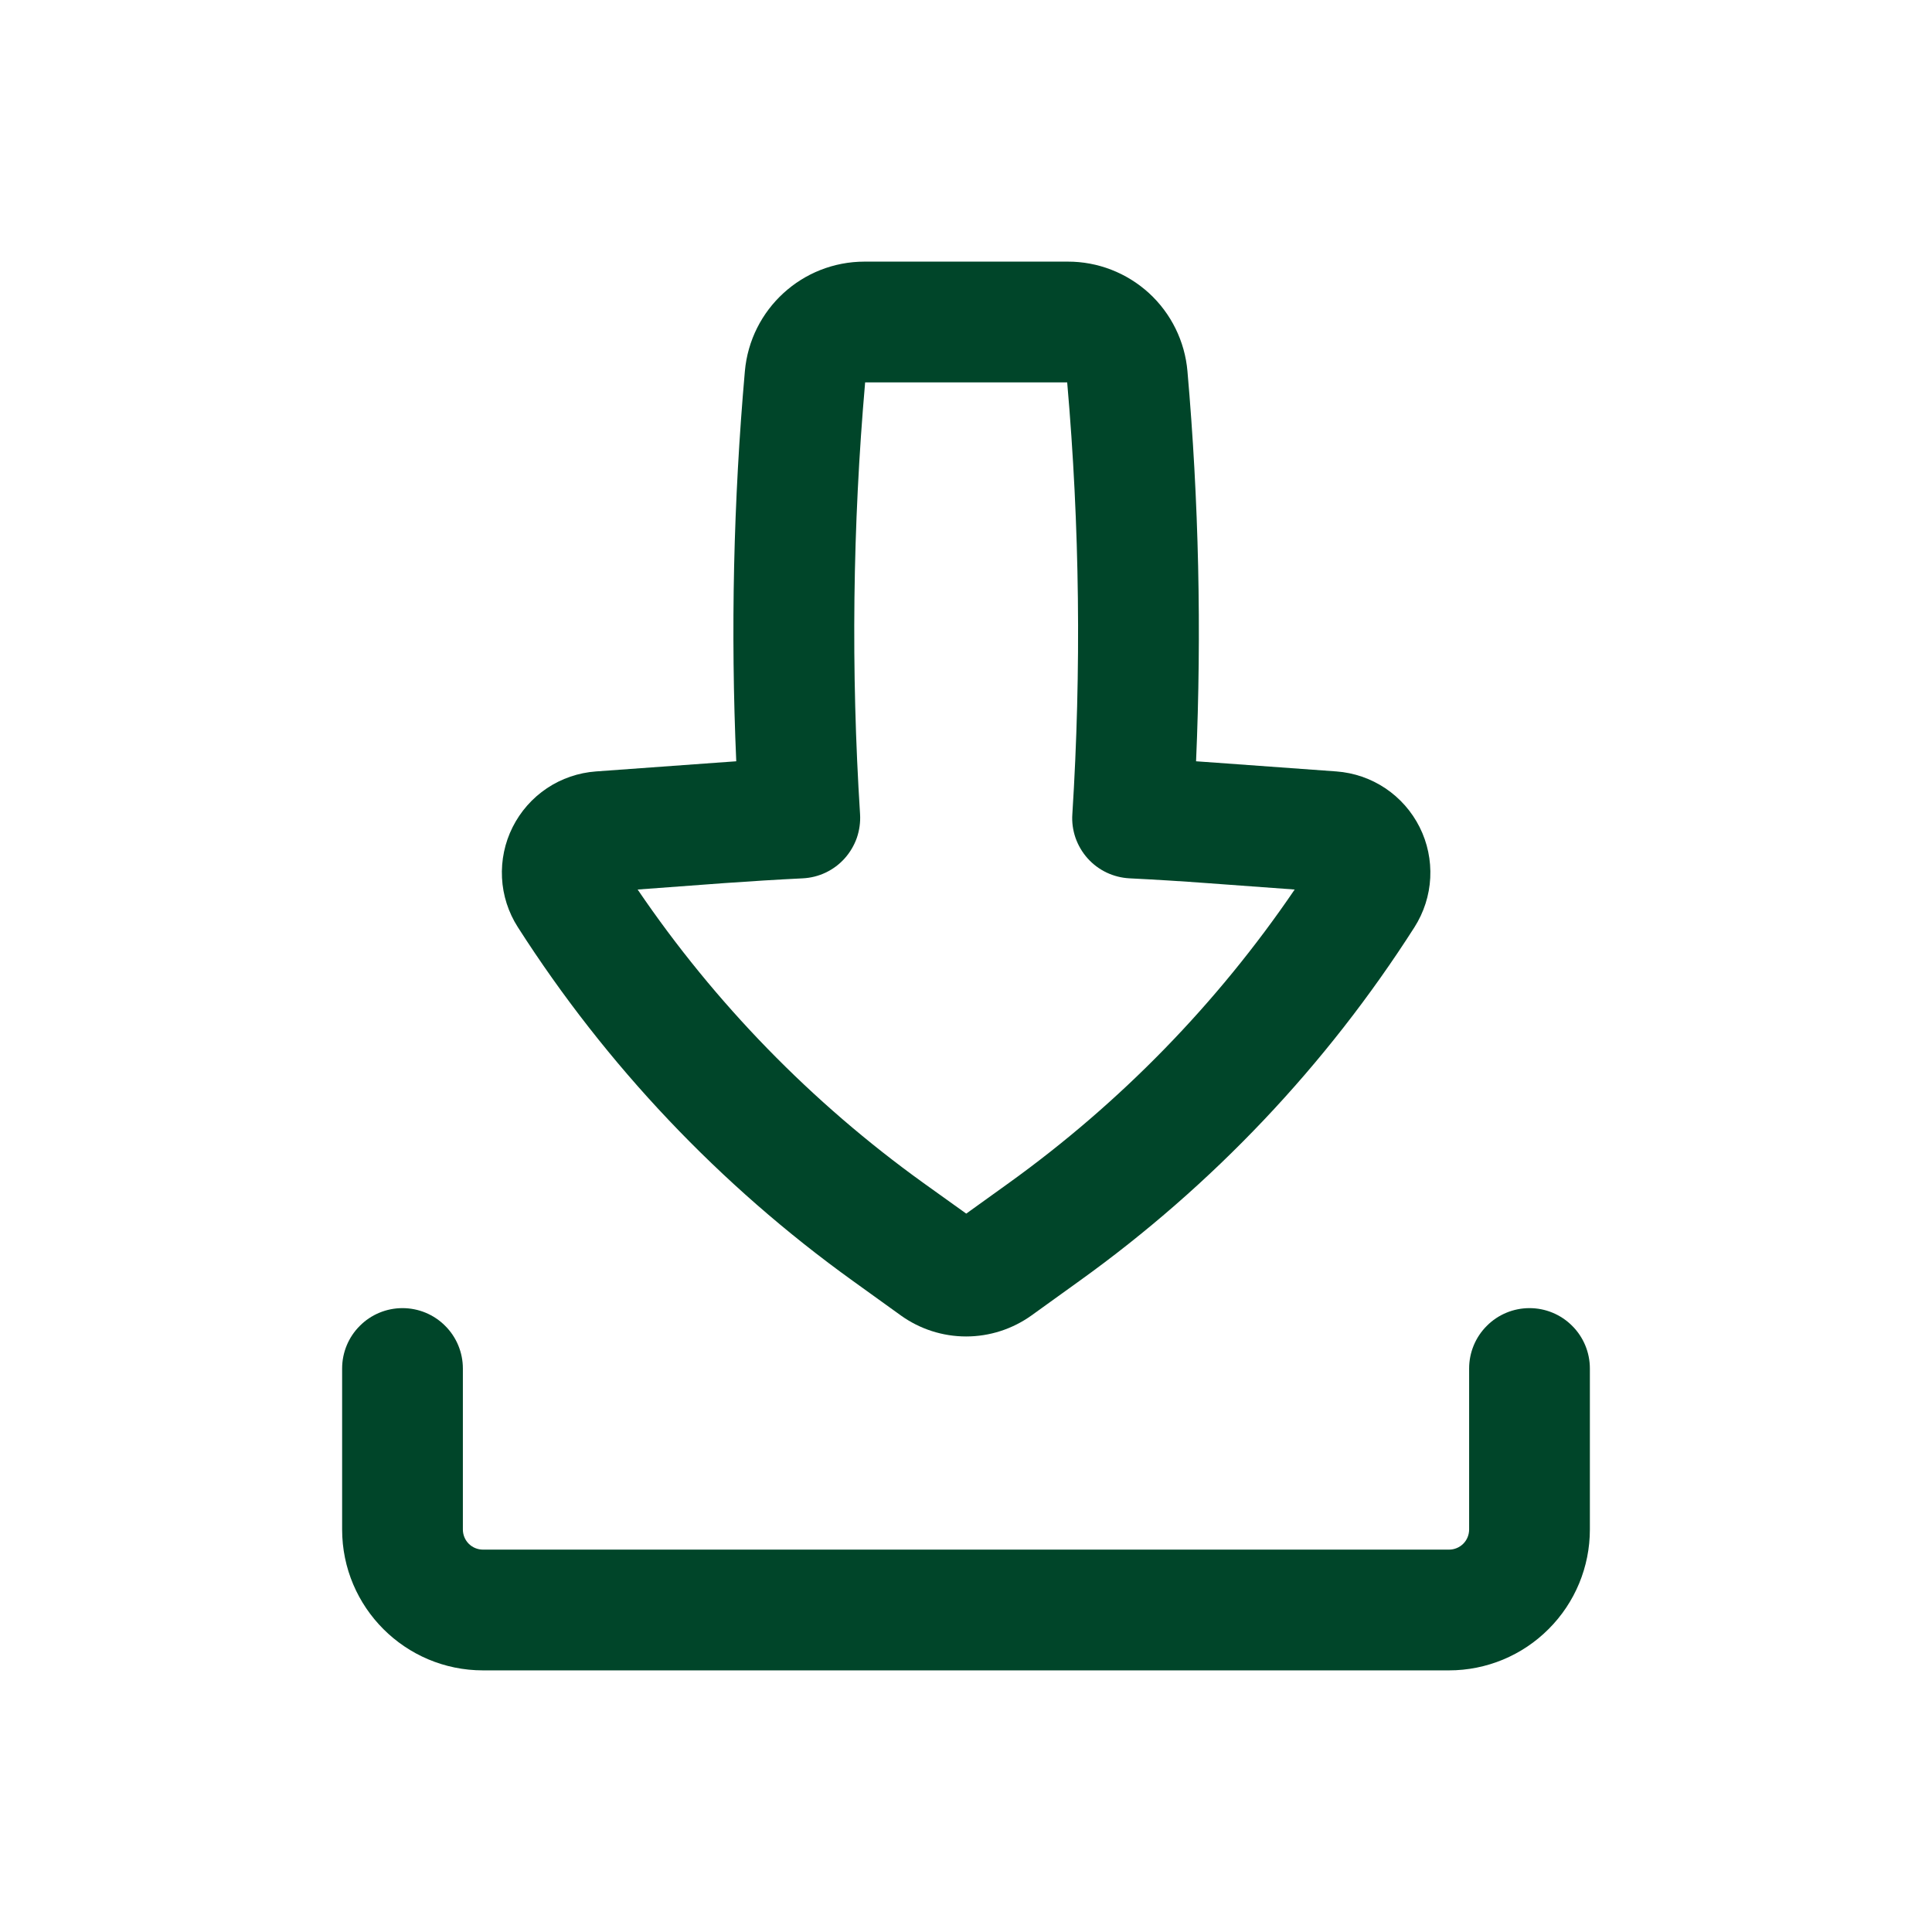 <svg width="24" height="24" viewBox="0 0 24 24" fill="none" xmlns="http://www.w3.org/2000/svg">
<path fill-rule="evenodd" clip-rule="evenodd" d="M10.74 3.25C9.966 3.25 9.321 3.841 9.253 4.612C9.111 6.223 9.075 7.841 9.146 9.457L8.893 9.475L7.403 9.583C7.185 9.599 6.975 9.671 6.794 9.792C6.612 9.914 6.466 10.08 6.368 10.275C6.27 10.47 6.225 10.687 6.236 10.905C6.247 11.123 6.315 11.334 6.433 11.518C7.53 13.233 8.942 14.724 10.596 15.913L11.192 16.342C11.428 16.511 11.711 16.602 12.002 16.602C12.292 16.602 12.575 16.511 12.812 16.342L13.408 15.913C15.062 14.726 16.475 13.235 17.571 11.518C17.688 11.334 17.756 11.123 17.767 10.905C17.778 10.687 17.733 10.47 17.635 10.275C17.537 10.08 17.391 9.914 17.209 9.792C17.028 9.671 16.818 9.599 16.601 9.583L15.111 9.475L14.858 9.457C14.928 7.842 14.892 6.223 14.751 4.612C14.719 4.24 14.548 3.893 14.273 3.641C13.997 3.389 13.637 3.249 13.264 3.25H10.74ZM10.684 10.115C10.57 8.328 10.591 6.534 10.747 4.75H13.257C13.413 6.534 13.434 8.328 13.321 10.115C13.314 10.214 13.328 10.313 13.36 10.407C13.393 10.501 13.444 10.588 13.51 10.662C13.576 10.736 13.656 10.796 13.746 10.839C13.835 10.881 13.932 10.906 14.032 10.911C14.356 10.927 14.679 10.947 15.002 10.971L16.083 11.05C15.122 12.463 13.92 13.697 12.533 14.695L12.003 15.076L11.471 14.695C10.083 13.697 8.881 12.463 7.921 11.05L9.002 10.97C9.325 10.947 9.648 10.927 9.972 10.911C10.071 10.906 10.168 10.882 10.258 10.839C10.348 10.796 10.428 10.736 10.494 10.662C10.56 10.588 10.611 10.501 10.644 10.408C10.676 10.314 10.69 10.214 10.684 10.115Z" fill="#004529"/>
<path d="M5.75 17C5.75 16.801 5.671 16.61 5.53 16.47C5.39 16.329 5.199 16.25 5 16.25C4.801 16.25 4.61 16.329 4.47 16.47C4.329 16.61 4.25 16.801 4.25 17V19C4.25 19.966 5.034 20.75 6 20.75H18C18.464 20.75 18.909 20.566 19.237 20.237C19.566 19.909 19.75 19.464 19.75 19V17C19.75 16.801 19.671 16.61 19.53 16.47C19.39 16.329 19.199 16.25 19 16.25C18.801 16.25 18.61 16.329 18.47 16.47C18.329 16.61 18.25 16.801 18.25 17V19C18.25 19.066 18.224 19.13 18.177 19.177C18.13 19.224 18.066 19.25 18 19.25H6C5.934 19.25 5.87 19.224 5.823 19.177C5.776 19.13 5.75 19.066 5.75 19V17Z" fill="#004529"/>
</svg>

